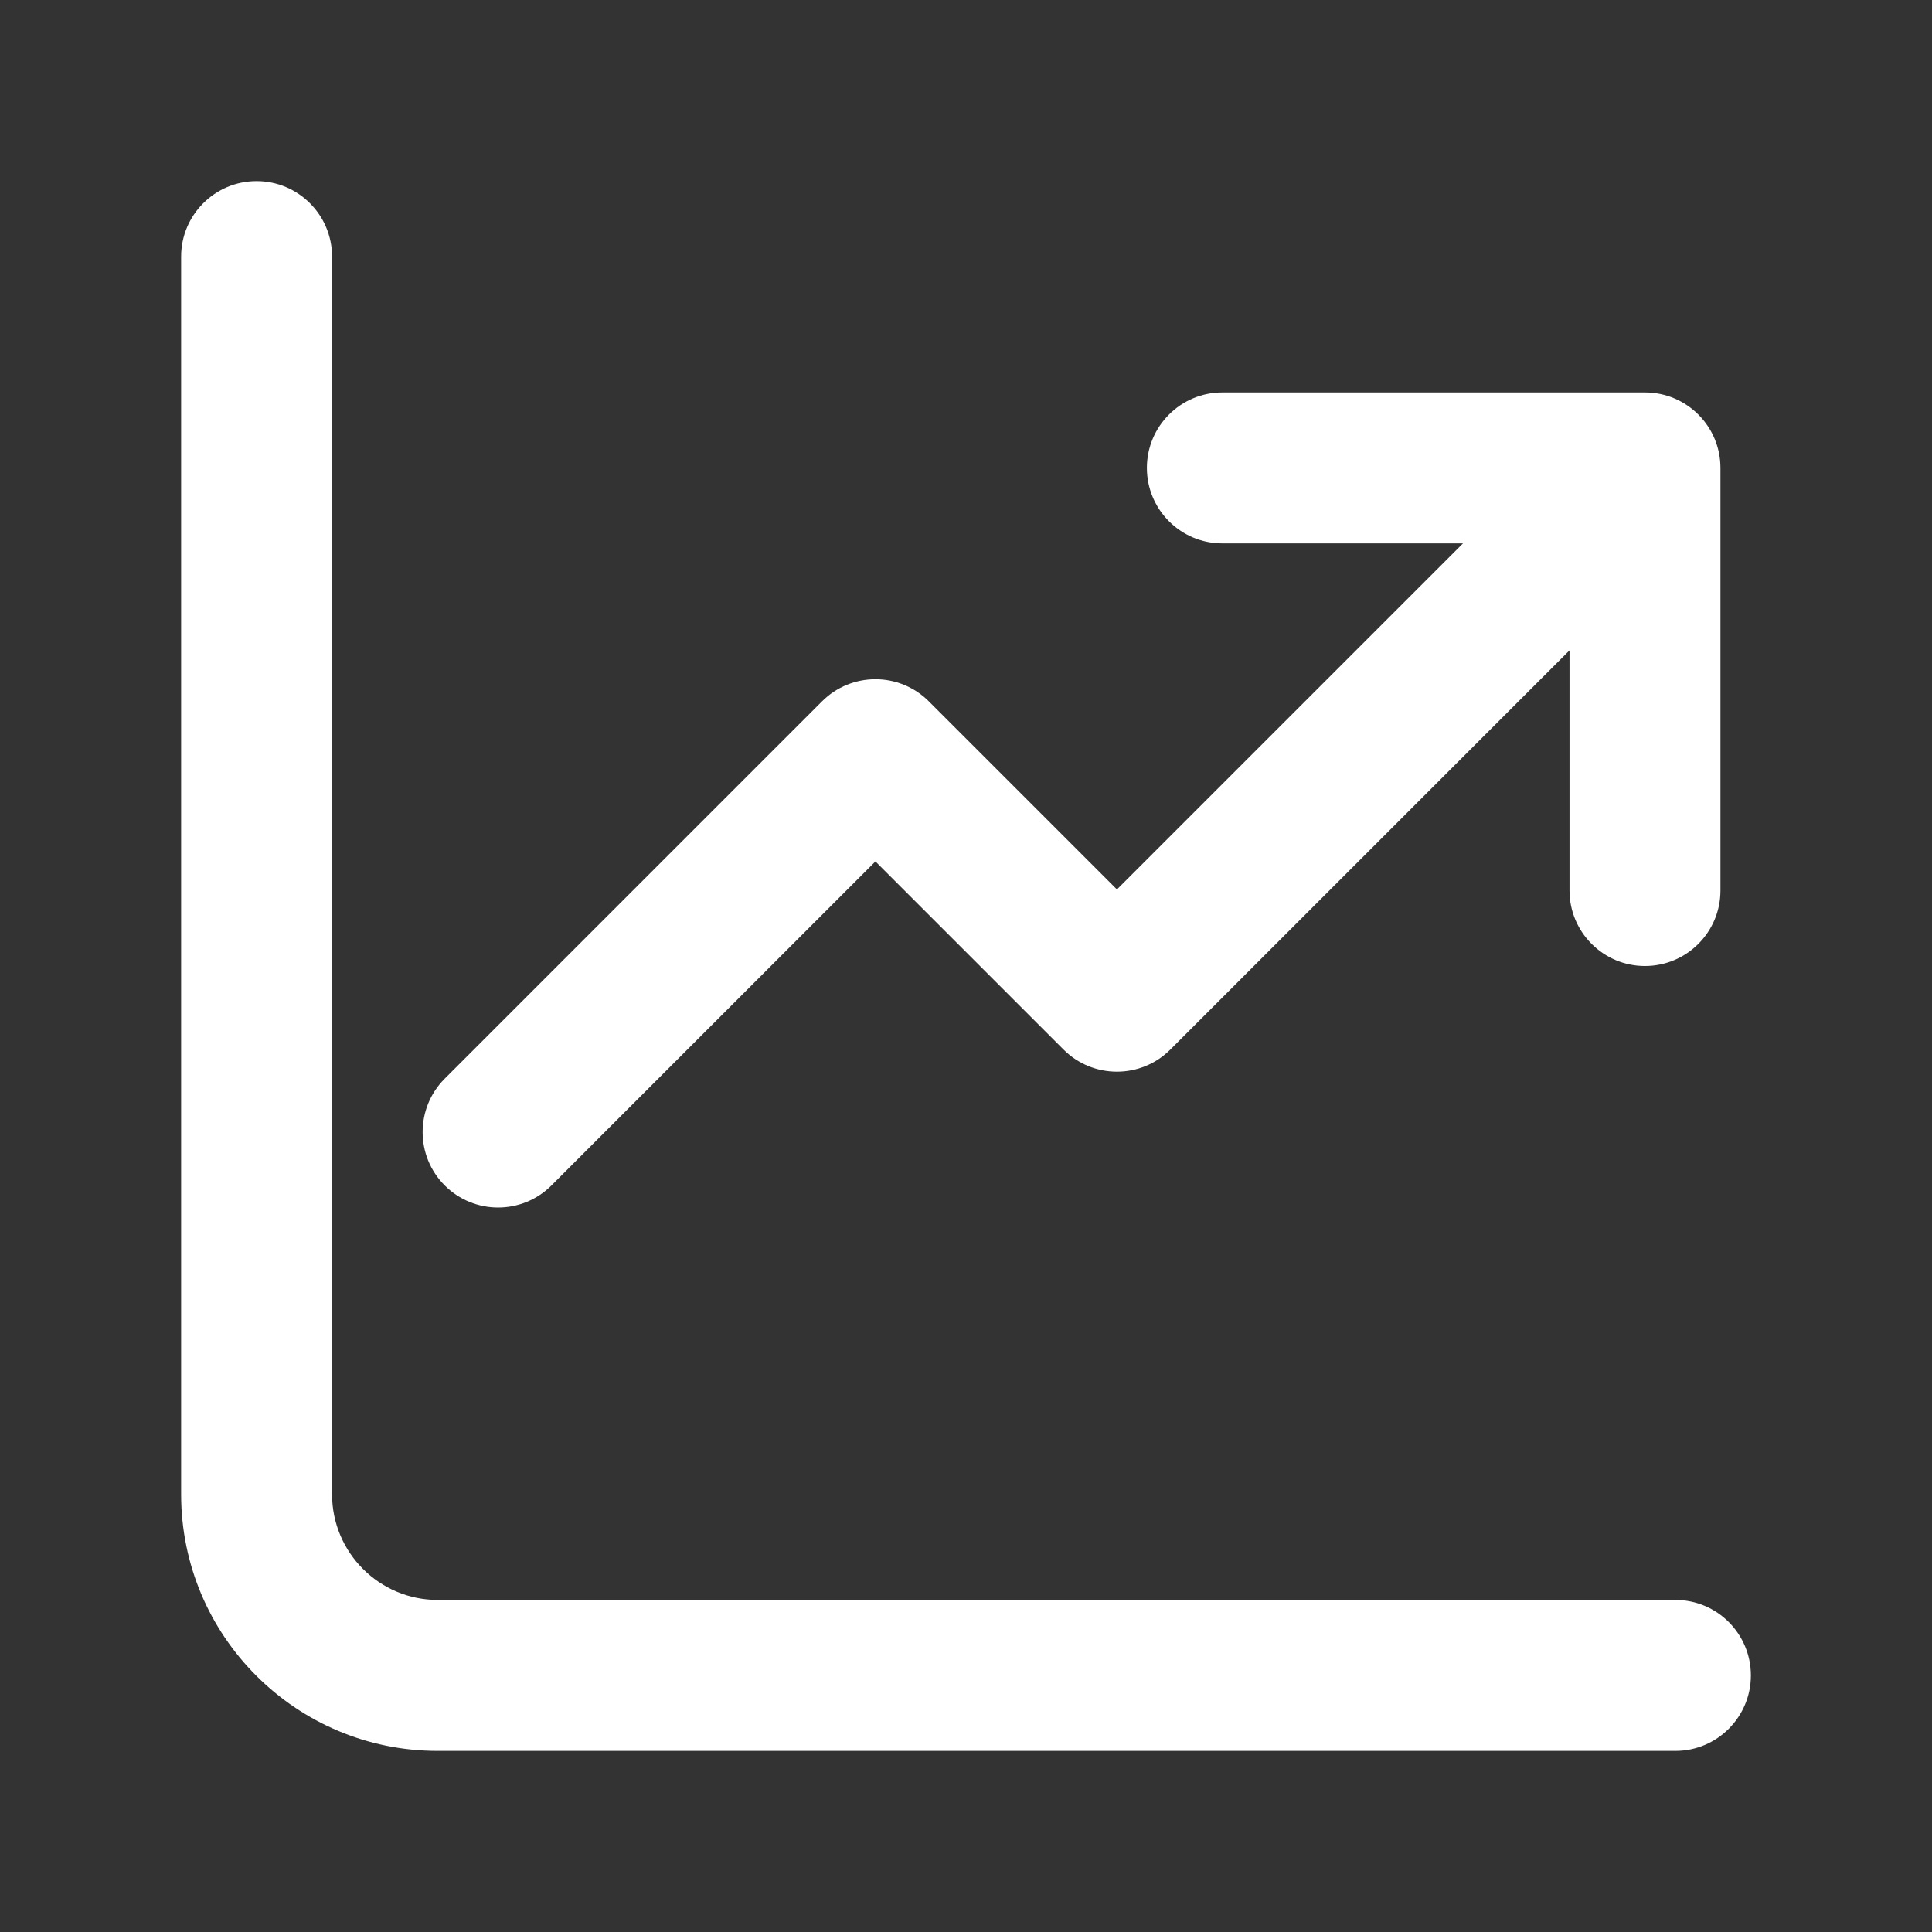<svg width="32" height="32" viewBox="0 0 32 32" fill="none" xmlns="http://www.w3.org/2000/svg">
<rect x="0" y="0" width="32" height="32" fill="#333333" stroke="none"/>
<path d="M5.5 4.25C5.5 3.56 4.94 3 4.25 3C3.56 3 3 3.56 3 4.25V24.75C3 27.097 4.903 29 7.25 29H27.75C28.44 29 29 28.44 29 27.75C29 27.06 28.44 26.5 27.75 26.5H7.25C6.284 26.5 5.5 25.716 5.5 24.75V4.25ZM20.246 6.5C19.556 6.5 18.996 7.06 18.996 7.75C18.996 8.44 19.556 9 20.246 9H24.232L18.5 14.732L15.384 11.616C14.896 11.128 14.104 11.128 13.616 11.616L7.366 17.866C6.878 18.354 6.878 19.146 7.366 19.634C7.854 20.122 8.646 20.122 9.134 19.634L14.5 14.268L17.616 17.384C18.104 17.872 18.896 17.872 19.384 17.384L25.996 10.772V14.75C25.996 15.44 26.556 16 27.246 16C27.936 16 28.496 15.44 28.496 14.75V7.75C28.496 7.06 27.936 6.5 27.246 6.5H20.246Z" fill="#ffffff"/>
</svg>
